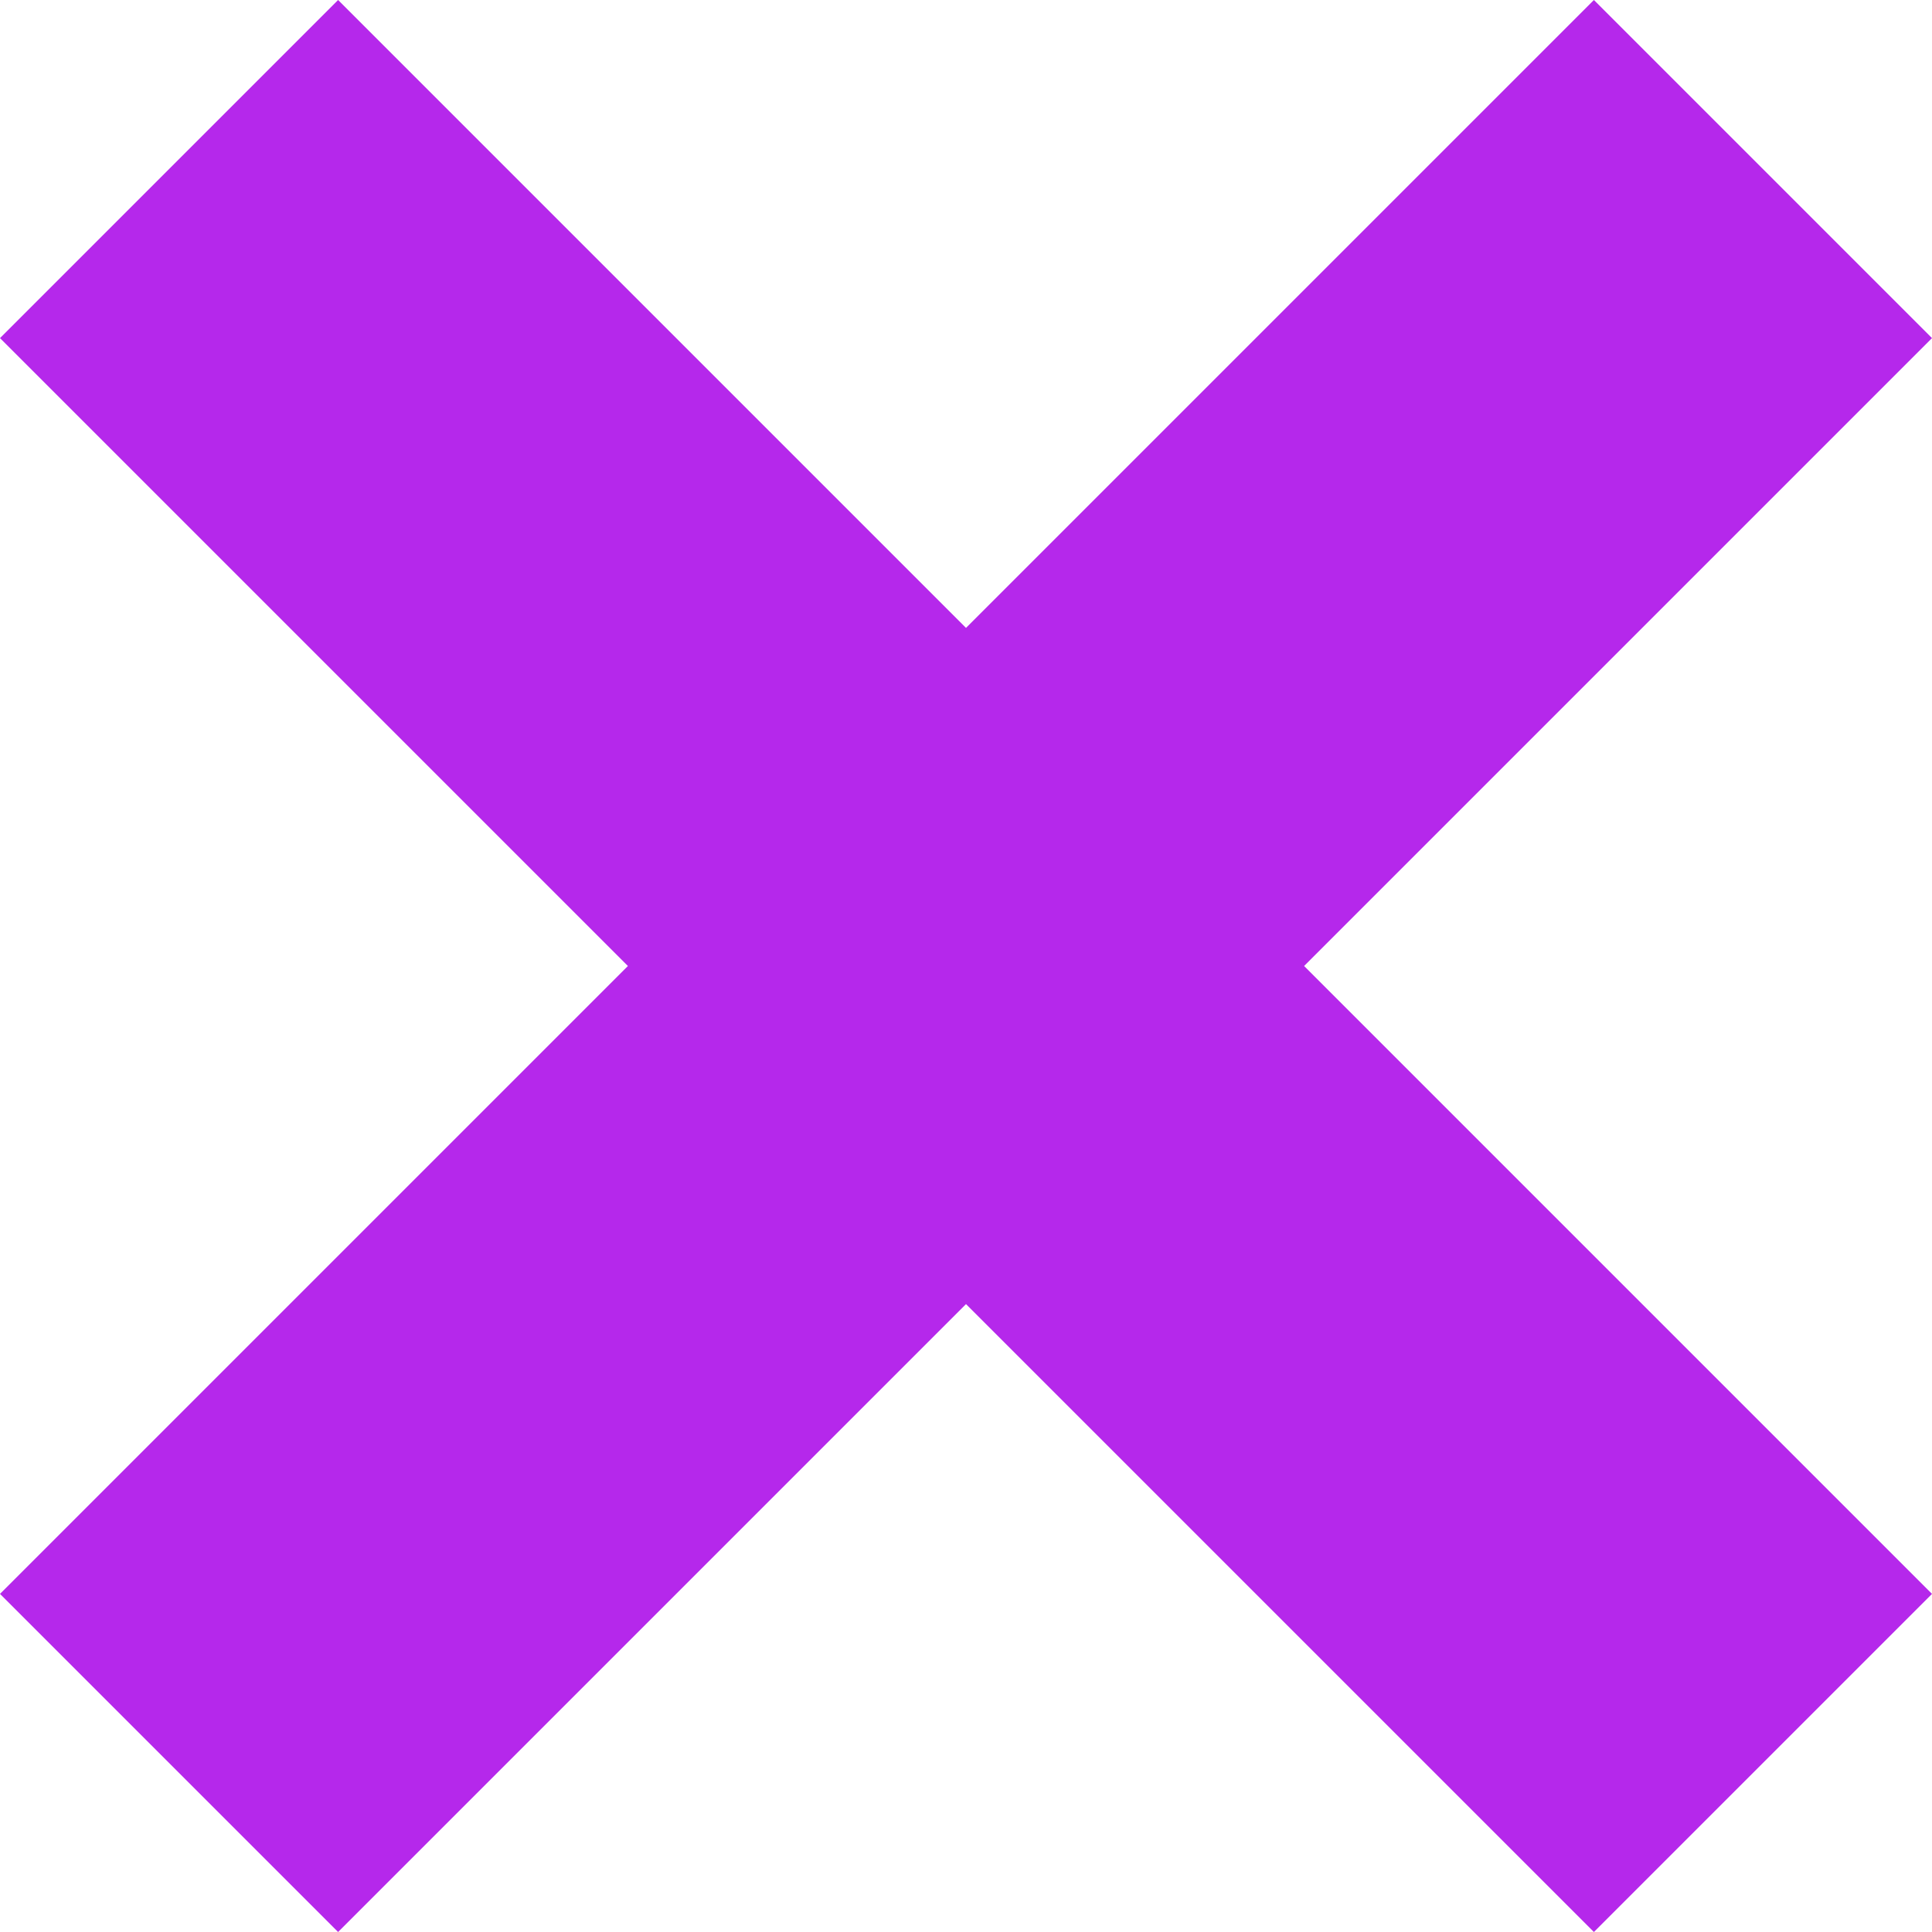 <svg width="12" height="12" xmlns="http://www.w3.org/2000/svg">

 <g>
  <title>Layer 1</title>
  <polygon id="svg_1" points="8.1,6 12,2.1 9.9,0 6,3.9 2.1,0 0,2.1 3.9,6 0,9.9 2.1,12 6,8.1 9.9,12 12,9.9 " fill="#b528eb"/>
 </g>
</svg>
